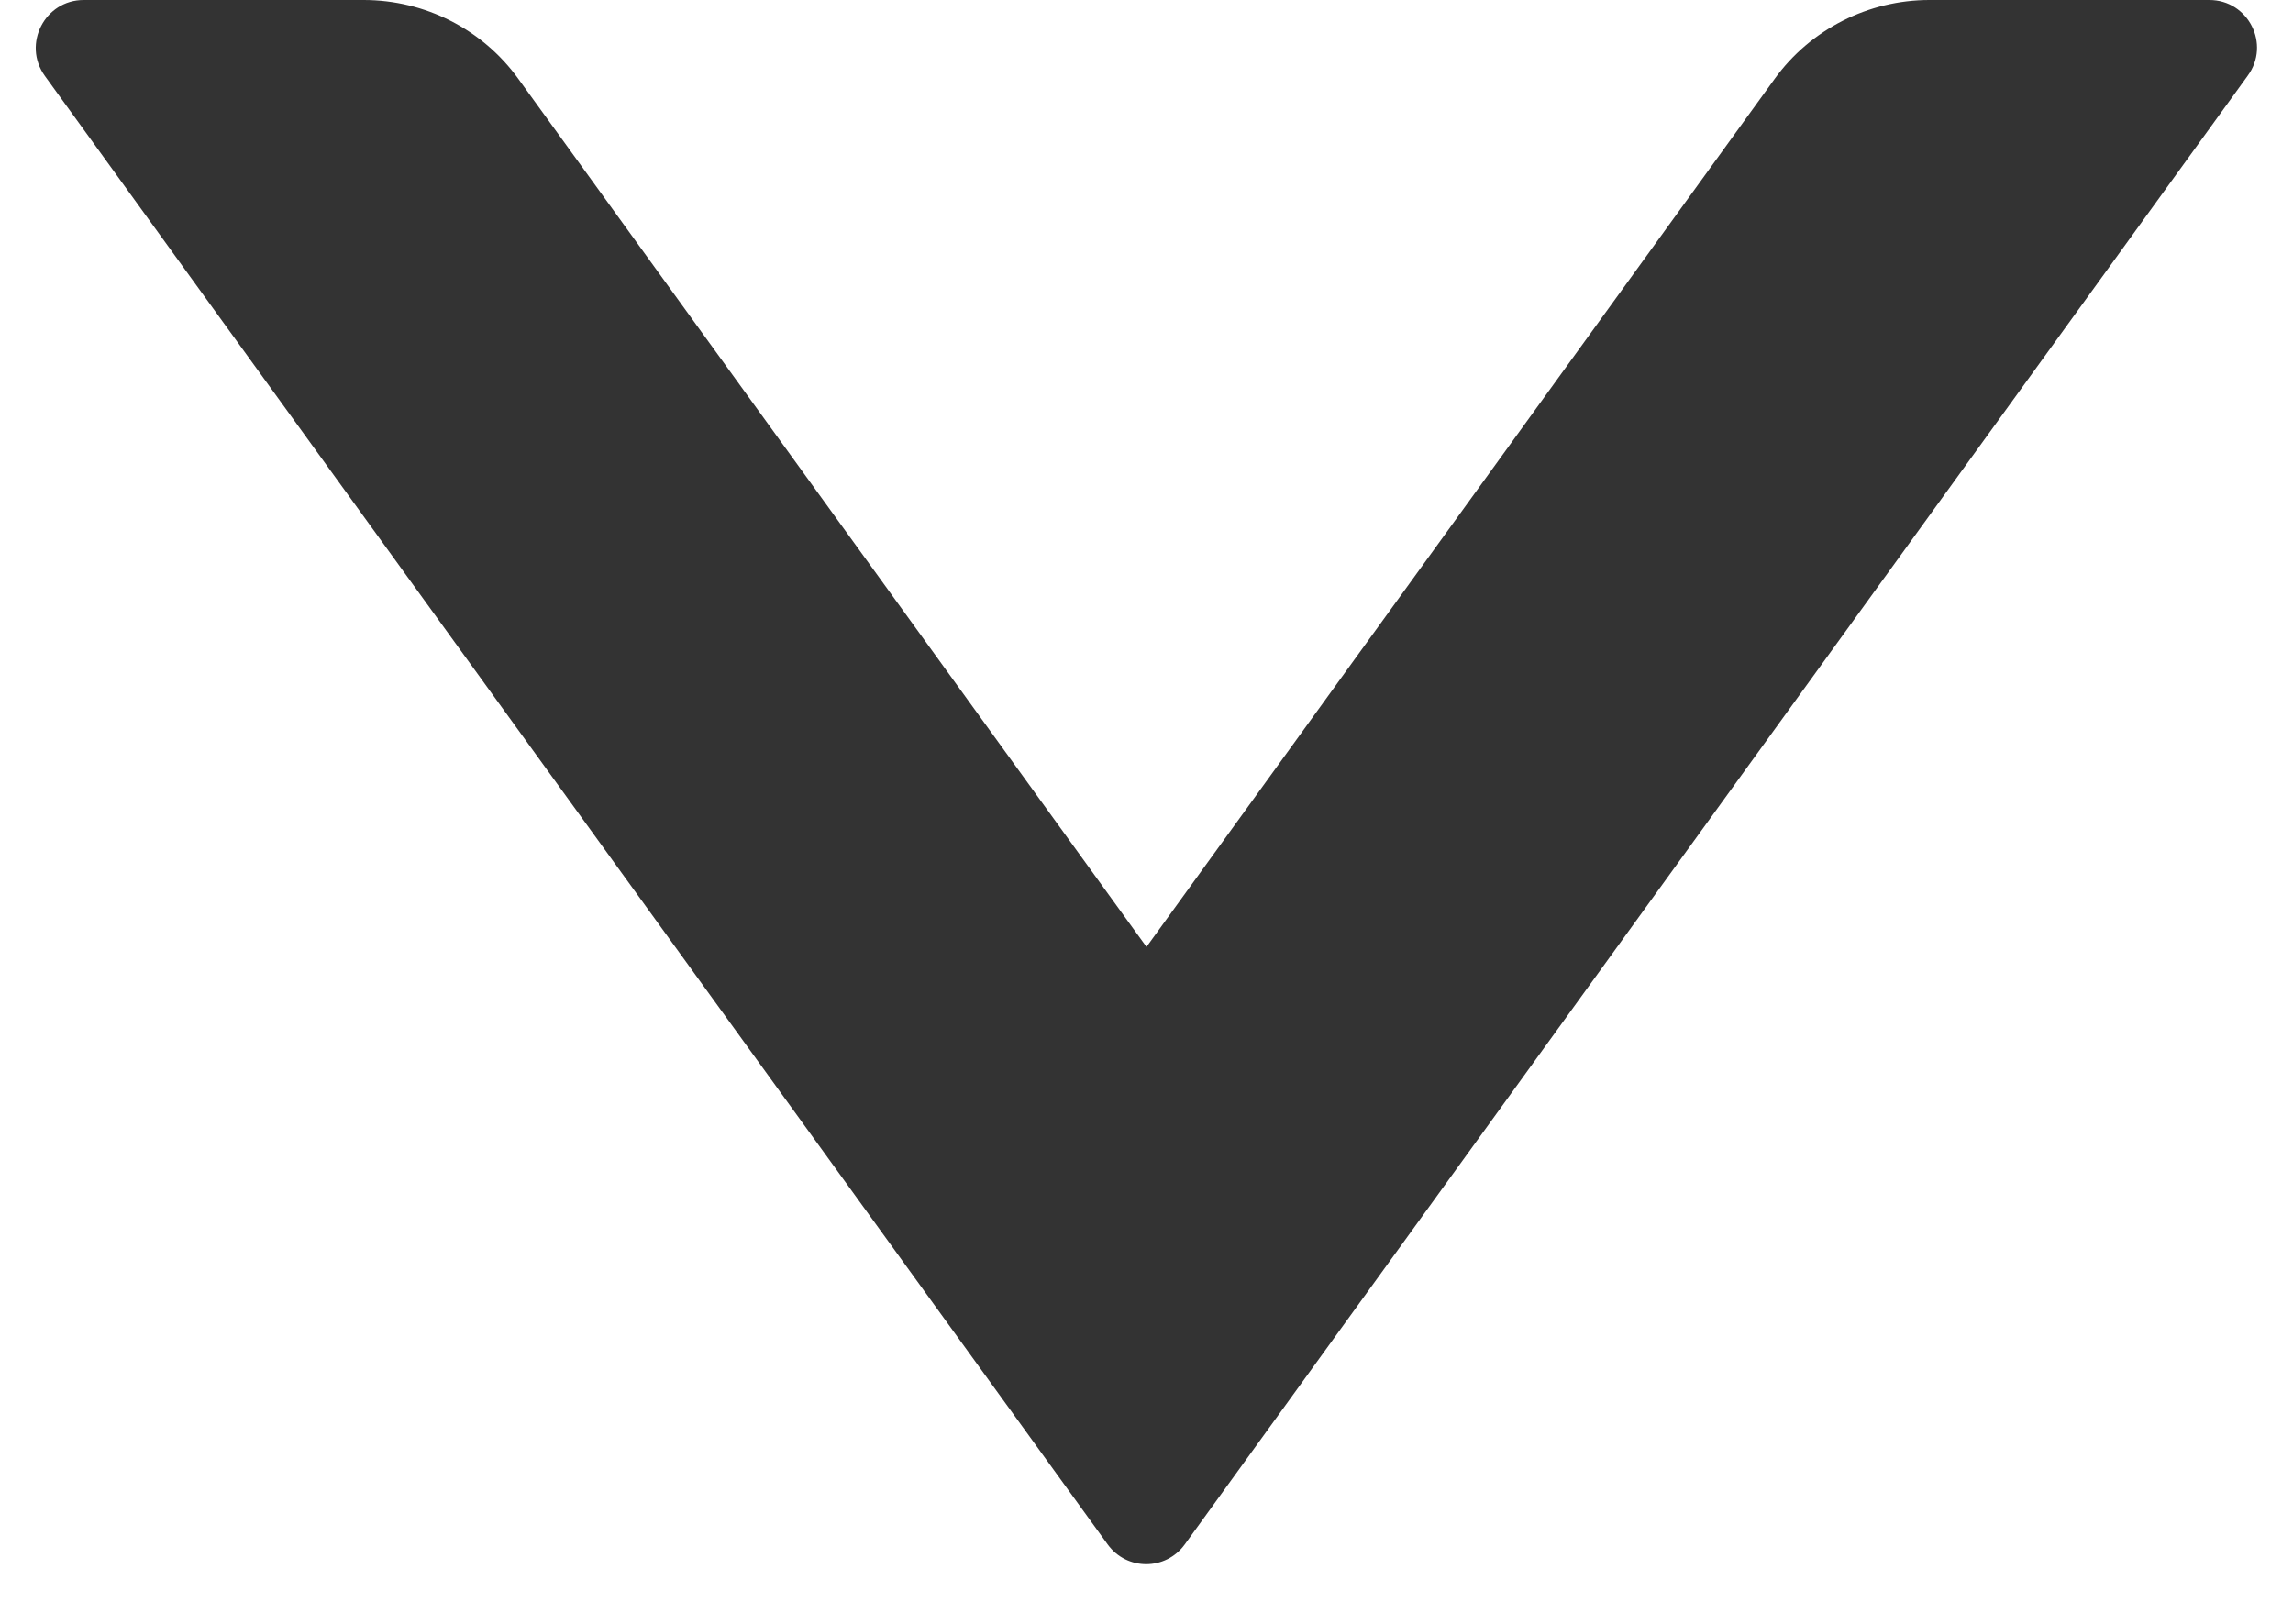 ﻿<?xml version="1.0" encoding="utf-8"?>
<svg version="1.1" xmlns:xlink="http://www.w3.org/1999/xlink" width="24px" height="17px" xmlns="http://www.w3.org/2000/svg">
  <defs>
    <pattern id="BGPattern" patternUnits="userSpaceOnUse" alignment="0 0" imageRepeat="None" />
    <mask fill="white" id="Clip2933">
      <path d="M 0.469 0.794  L 11.594 16.169  C 11.794 16.444  12.2 16.444  12.4 16.169  L 23.525 0.794  C 23.769 0.463  23.531 0  23.125 0  L 20.194 0  C 19.556 0  18.95 0.306  18.575 0.825  L 12 9.913  L 5.425 0.825  C 5.05 0.306  4.45 0  3.806 0  L 0.875 0  C 0.469 0  0.231 0.462  0.469 0.794  Z " fill-rule="evenodd" />
    </mask>
  </defs>
  <g transform="matrix(1 0 0 1 -13 -18 )">
    <path d="M 0.469 0.794  L 11.594 16.169  C 11.794 16.444  12.2 16.444  12.4 16.169  L 23.525 0.794  C 23.769 0.463  23.531 0  23.125 0  L 20.194 0  C 19.556 0  18.95 0.306  18.575 0.825  L 12 9.913  L 5.425 0.825  C 5.05 0.306  4.45 0  3.806 0  L 0.875 0  C 0.469 0  0.231 0.462  0.469 0.794  Z " fill-rule="nonzero" fill="rgba(51, 51, 51, 1)" stroke="none" transform="matrix(1 0 0 1 13 18 )" class="fill" />
    <path d="M 0.469 0.794  L 11.594 16.169  C 11.794 16.444  12.2 16.444  12.4 16.169  L 23.525 0.794  C 23.769 0.463  23.531 0  23.125 0  L 20.194 0  C 19.556 0  18.95 0.306  18.575 0.825  L 12 9.913  L 5.425 0.825  C 5.05 0.306  4.45 0  3.806 0  L 0.875 0  C 0.469 0  0.231 0.462  0.469 0.794  Z " stroke-width="0" stroke-dasharray="0" stroke="rgba(255, 255, 255, 0)" fill="none" transform="matrix(1 0 0 1 13 18 )" class="stroke" mask="url(#Clip2933)" />
  </g>
</svg>